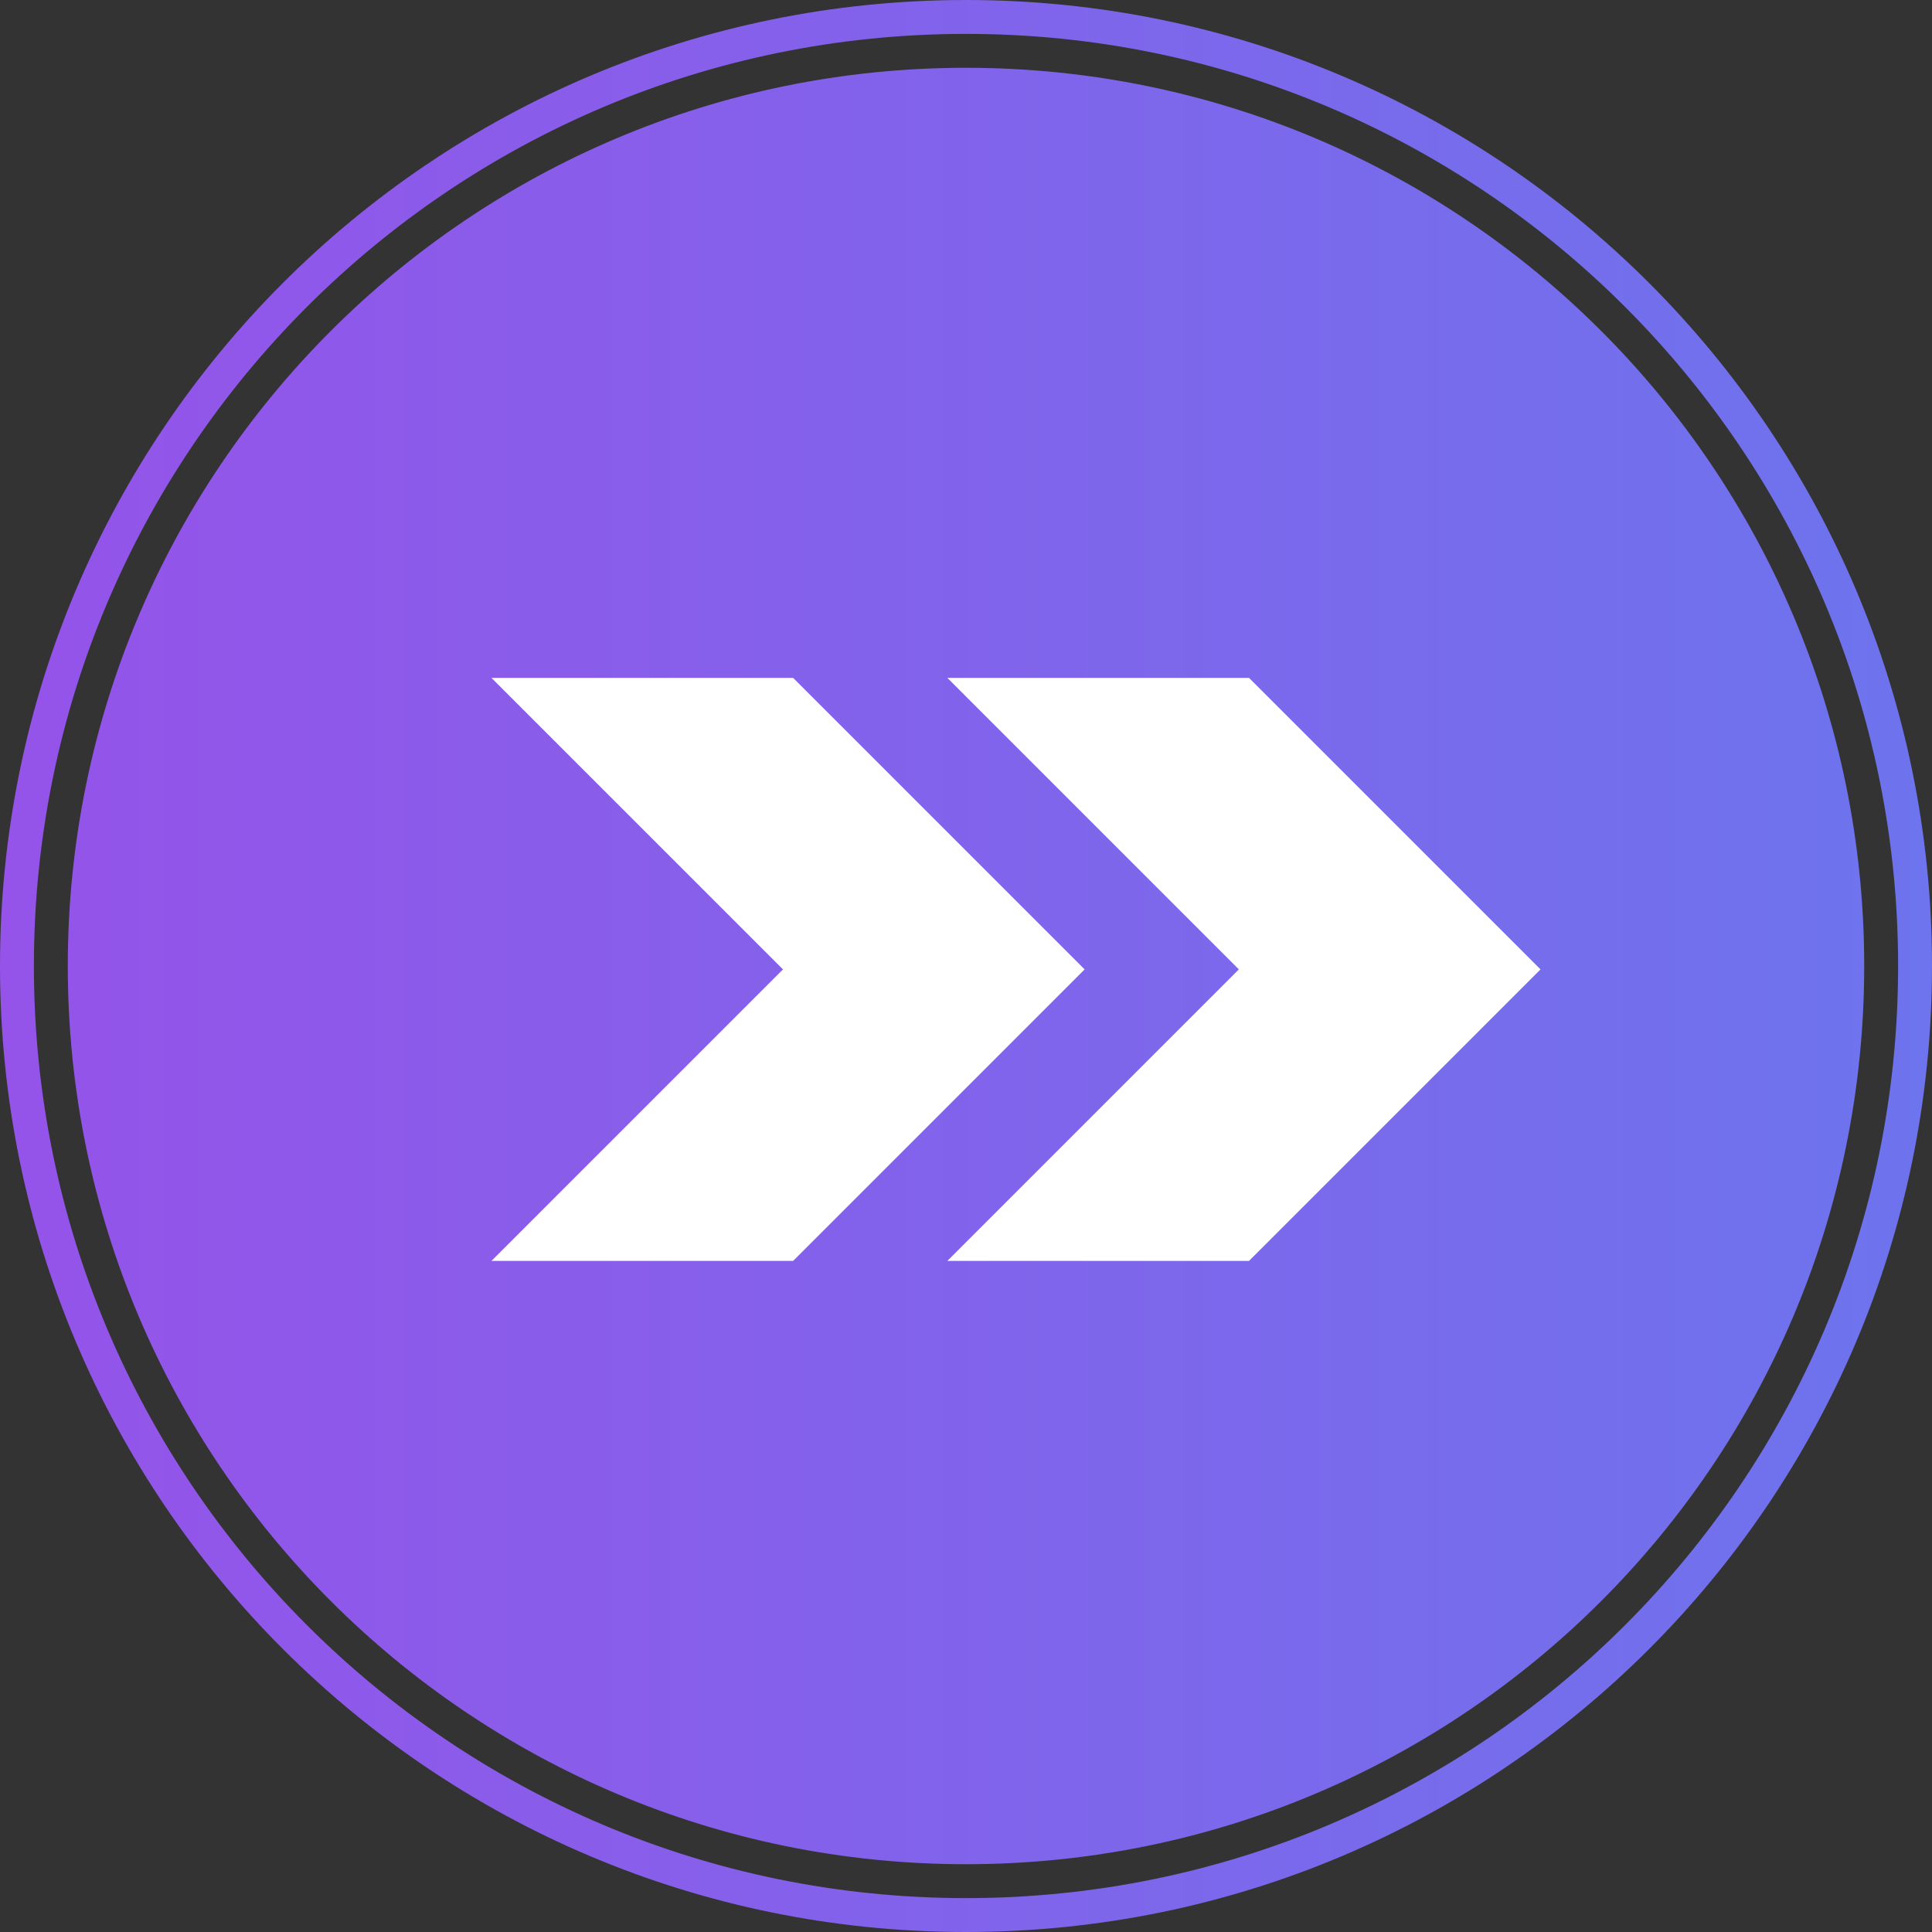 <svg width="114" height="114" xmlns="http://www.w3.org/2000/svg"><rect width="100%" height="100%" fill="#333333" stroke="none"/><defs><linearGradient x1="0%" y1="50%" y2="50%" id="a"><stop stop-color="#9553E9" offset="0%"/><stop stop-color="#6D74ED" offset="100%"/></linearGradient></defs><g fill="none" fill-rule="evenodd"><path d="M57 114C25.52 114 0 88.48 0 57S25.52 0 57 0s57 25.52 57 57-25.52 57-57 57zm0-2c30.376 0 55-24.624 55-55S87.376 2 57 2 2 26.624 2 57s24.624 55 55 55zm0-2C27.729 110 4 86.271 4 57S27.729 4 57 4s53 23.729 53 53-23.729 53-53 53z" fill="url(#a)"/><path d="M46.8 40L64 57.2 46.8 74.4H29l17.2-17.2L29 40h17.8zm26.9 0l17.2 17.2-17.2 17.2H55.9l17.2-17.2L55.9 40h17.8z" fill="#FFF" fill-rule="nonzero"/></g></svg>